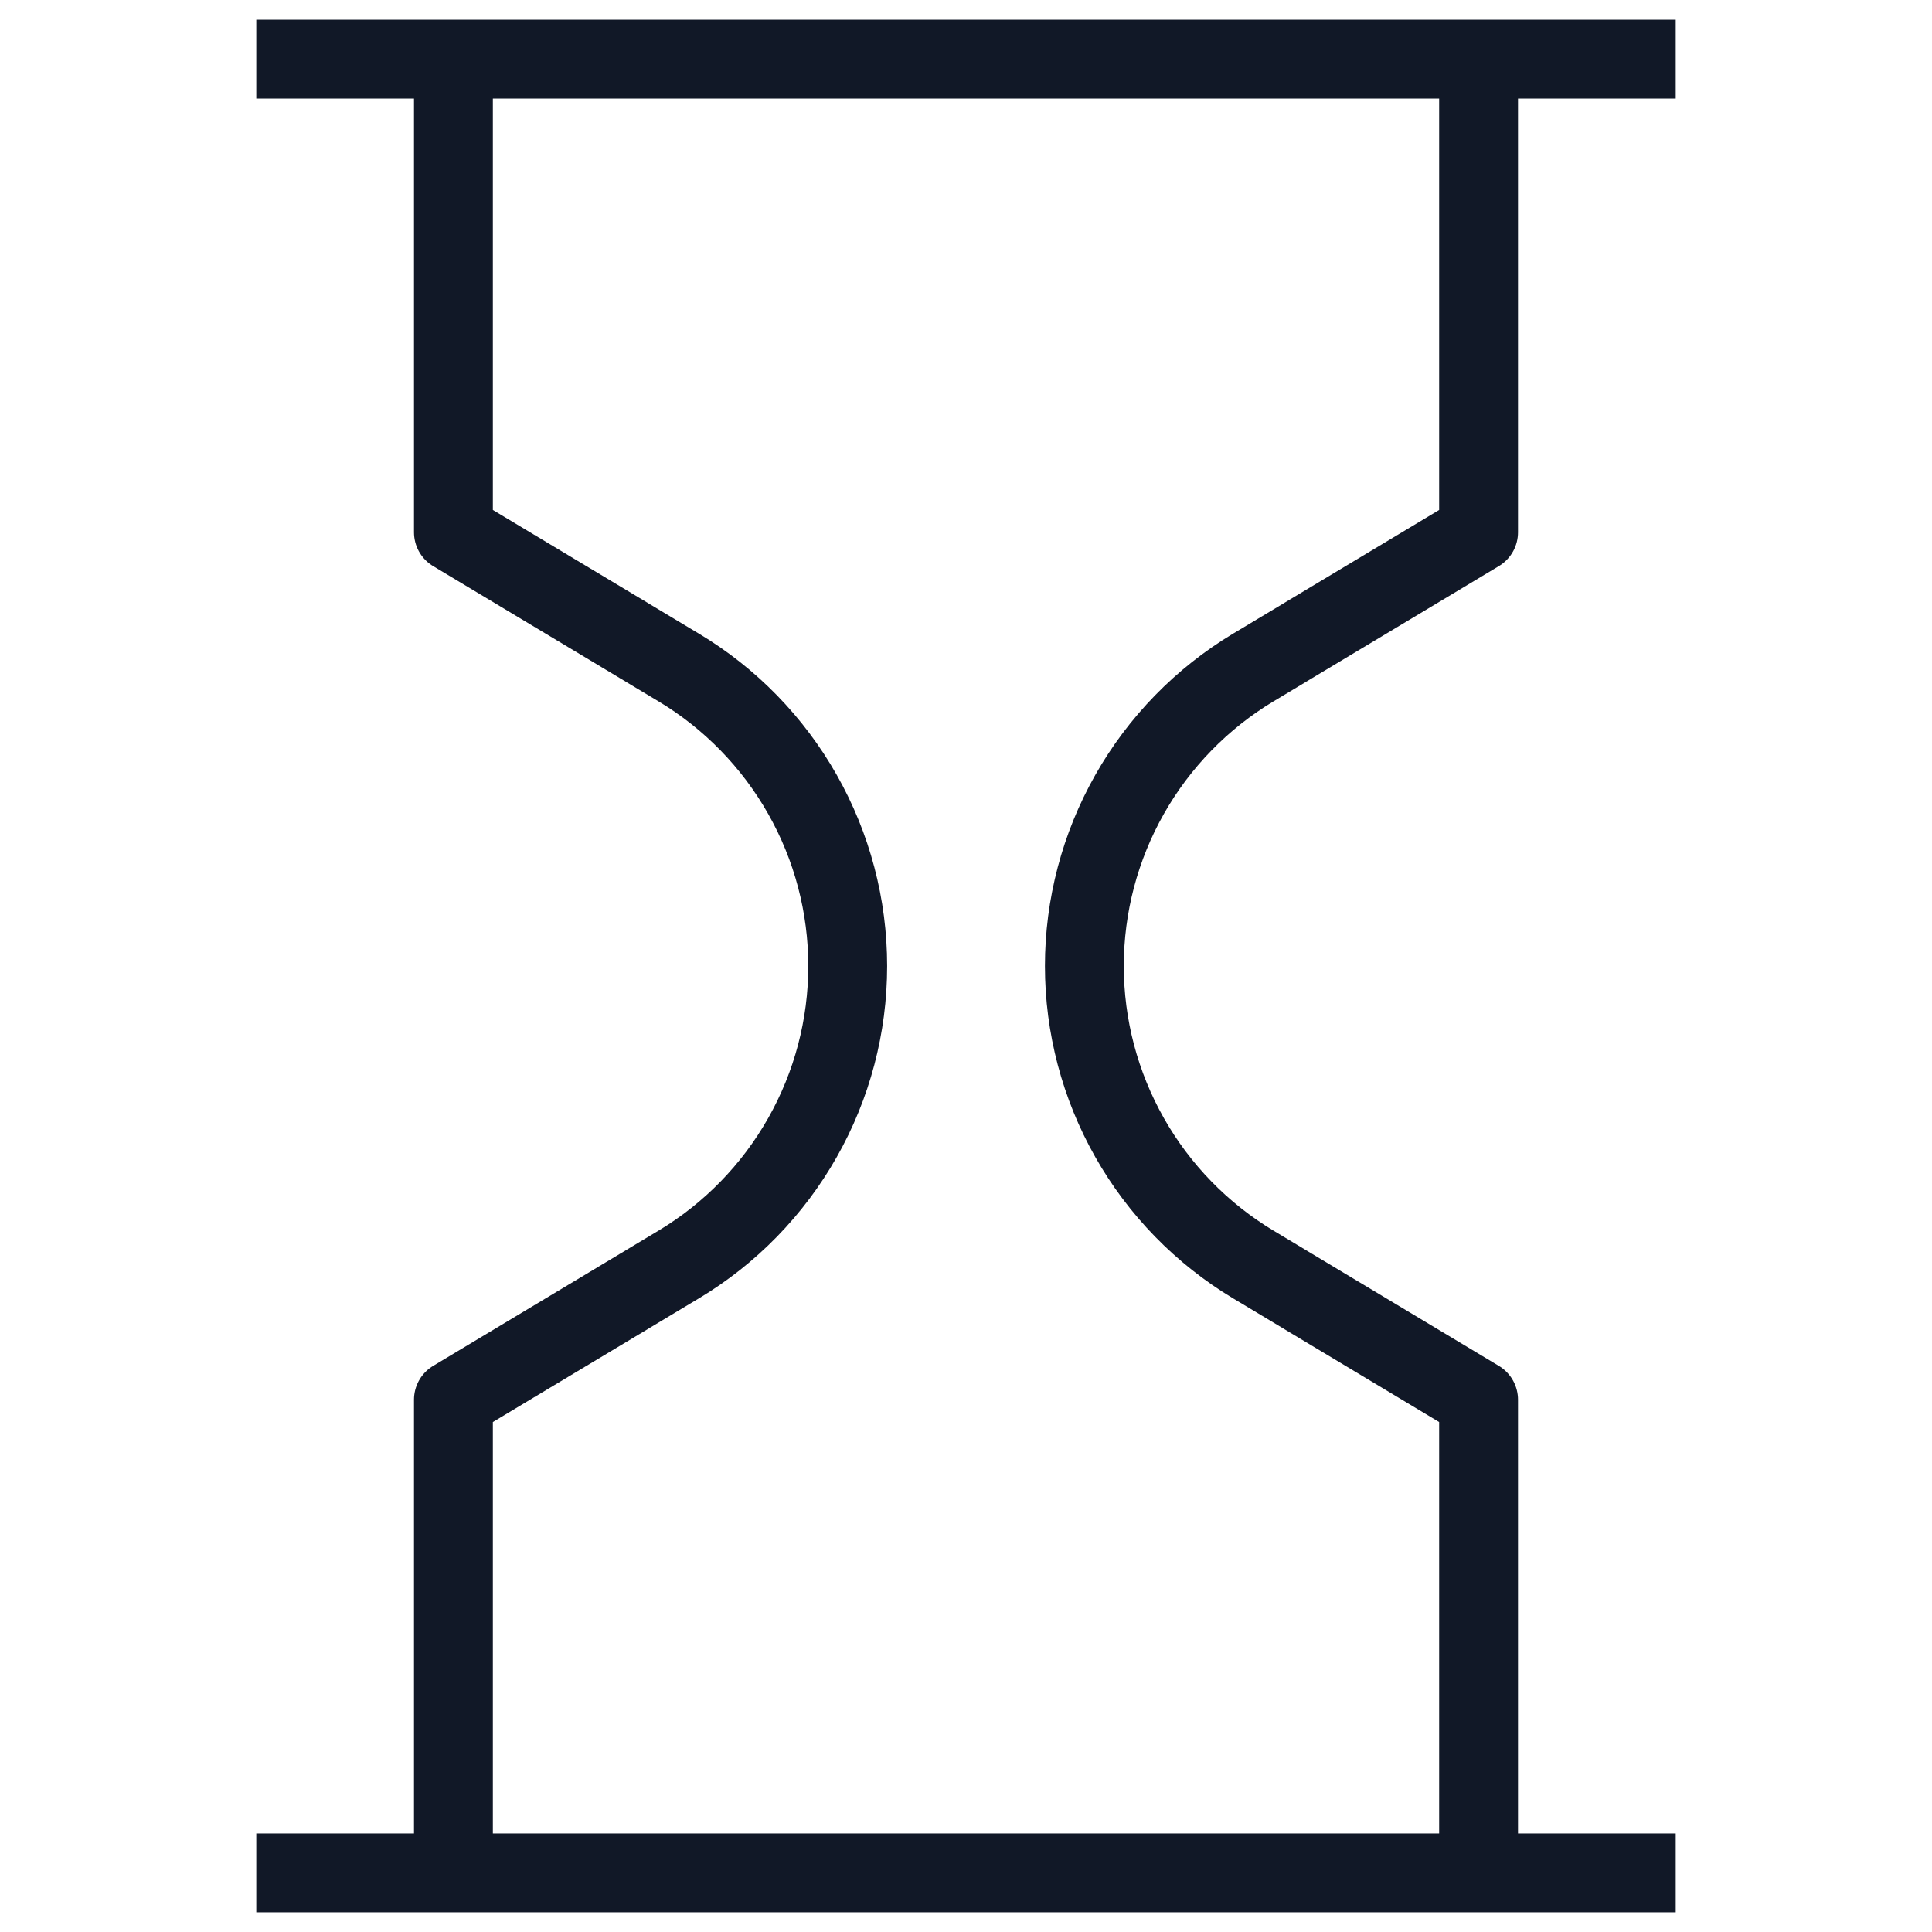 <svg width="49" height="49" viewBox="0 0 49 49" fill="none" xmlns="http://www.w3.org/2000/svg">
<g clip-path="url(#clip0_4030_1729)">
<path d="M6.5 1.5H42.5M6.5 47.5H42.5M11.5 47.5V35.5L17.212 32.072C18.52 31.288 19.602 30.178 20.353 28.851C21.105 27.524 21.5 26.025 21.5 24.5C21.5 22.975 21.105 21.476 20.353 20.149C19.602 18.822 18.52 17.712 17.212 16.928L11.5 13.5V1.5M37.5 1.5V13.5L31.788 16.928C30.481 17.713 29.399 18.823 28.648 20.15C27.897 21.477 27.502 22.975 27.502 24.5C27.502 26.025 27.897 27.523 28.648 28.85C29.399 30.177 30.481 31.287 31.788 32.072L37.5 35.5V47.5" stroke="#111827" stroke-width="2" stroke-linejoin="round"/>
</g>
<defs>
<clipPath id="clip0_4030_1729">
<rect width="48" height="48" fill="white" transform="translate(0.5 0.5)"/>
</clipPath>
</defs>
</svg>
